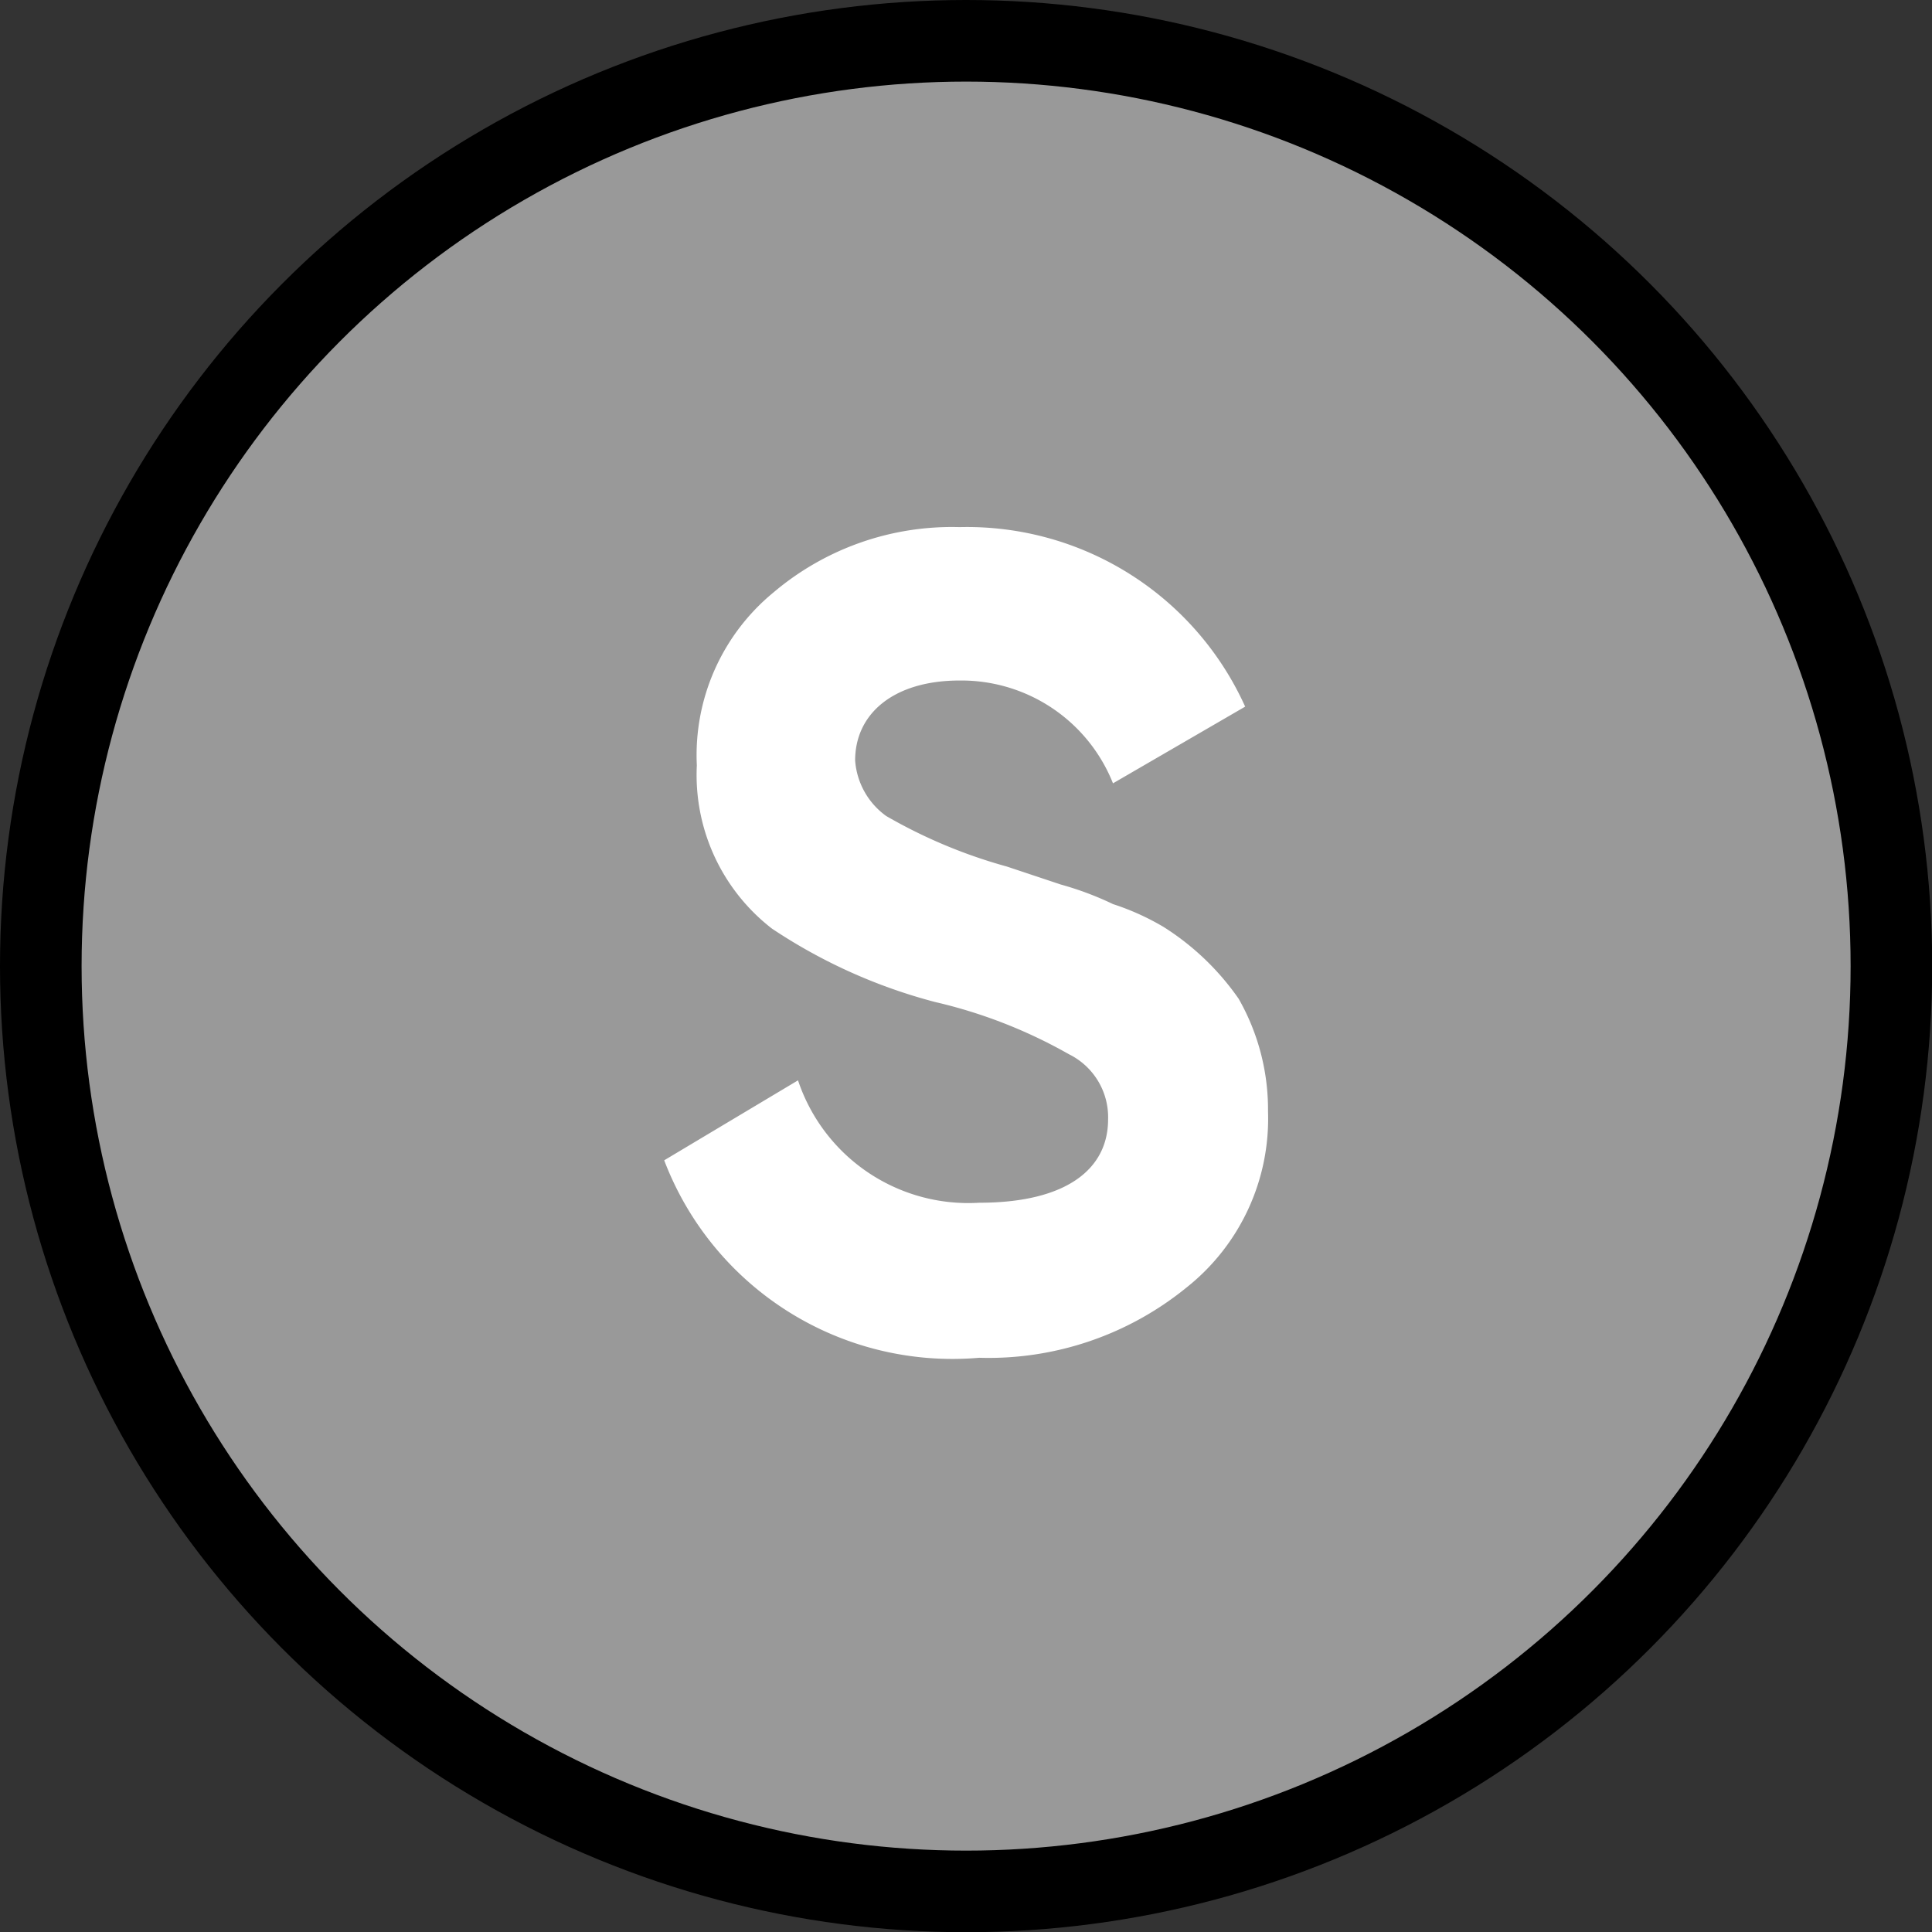 <?xml version="1.0" encoding="UTF-8" standalone="no"?>
<svg
   xmlns:dc="http://purl.org/dc/elements/1.1/"
   xmlns:cc="http://creativecommons.org/ns#"
   xmlns:rdf="http://www.w3.org/1999/02/22-rdf-syntax-ns#"
   xmlns:svg="http://www.w3.org/2000/svg"
   xmlns="http://www.w3.org/2000/svg"
   xmlns:sodipodi="http://sodipodi.sourceforge.net/DTD/sodipodi-0.dtd"
   xmlns:inkscape="http://www.inkscape.org/namespaces/inkscape"
   inkscape:version="1.0 (4035a4f, 2020-05-01)"
   height="4mm"
   width="4mm"
   sodipodi:docname="solo-round-off.svg"
   id="svg20"
   version="1.1"
   viewBox="0 0 15.118 15.118">
  <rect x="0" y="0" width="15.118" height="15.118" fill="#333333" stroke="none"/>
  <sodipodi:namedview
     inkscape:current-layer="svg20"
     inkscape:window-maximized="0"
     inkscape:window-y="23"
     inkscape:window-x="0"
     inkscape:cy="5.92"
     inkscape:cx="6.2366583"
     inkscape:zoom="85.135135"
     inkscape:document-units="mm"
     units="mm"
     showgrid="false"
     id="namedview22"
     inkscape:window-height="1367"
     inkscape:window-width="1912"
     inkscape:pageshadow="2"
     inkscape:pageopacity="0"
     guidetolerance="10"
     gridtolerance="10"
     objecttolerance="10"
     borderopacity="1"
     bordercolor="#666666"
     pagecolor="#ffffff" />
  <defs
     id="defs12">
    <style
       id="style10">.cls-1{fill:#999;stroke:#000;stroke-width:0.5px;}.cls-2{fill:#fff;}</style>
  </defs>
  <g
     transform="scale(1.277)"
     data-name="Layer 2"
     id="Layer_2">
    <g
       data-name="Solo off"
       id="Solo_off">
      <circle
         id="circle14"
         r="5.67"
         cy="5.92"
         cx="5.92"
         class="cls-1" />
      <path
         id="path16"
         d="M 4.07,7.11 4.89,6.62 A 1.1,1.1 0 0 0 6,7.37 c 0.54,0 0.79,-0.21 0.79,-0.51 A 0.43,0.43 0 0 0 6.55,6.46 3.05,3.05 0 0 0 5.73,6.14 3.31,3.31 0 0 1 4.73,5.69 1.19,1.19 0 0 1 4.27,4.69 1.29,1.29 0 0 1 4.74,3.63 1.69,1.69 0 0 1 5.88,3.23 1.87,1.87 0 0 1 7.63,4.33 L 6.82,4.8 A 1,1 0 0 0 5.88,4.17 c -0.4,0 -0.64,0.2 -0.64,0.49 A 0.46,0.46 0 0 0 5.43,5 3.15,3.15 0 0 0 6.17,5.31 L 6.5,5.42 A 1.93,1.93 0 0 1 6.82,5.54 1.54,1.54 0 0 1 7.13,5.68 1.6,1.6 0 0 1 7.59,6.12 1.37,1.37 0 0 1 7.77,6.81 1.32,1.32 0 0 1 7.27,7.89 1.92,1.92 0 0 1 6,8.32 1.89,1.89 0 0 1 4.07,7.11 Z"
         class="cls-2" />
    </g>
  </g>
</svg>
